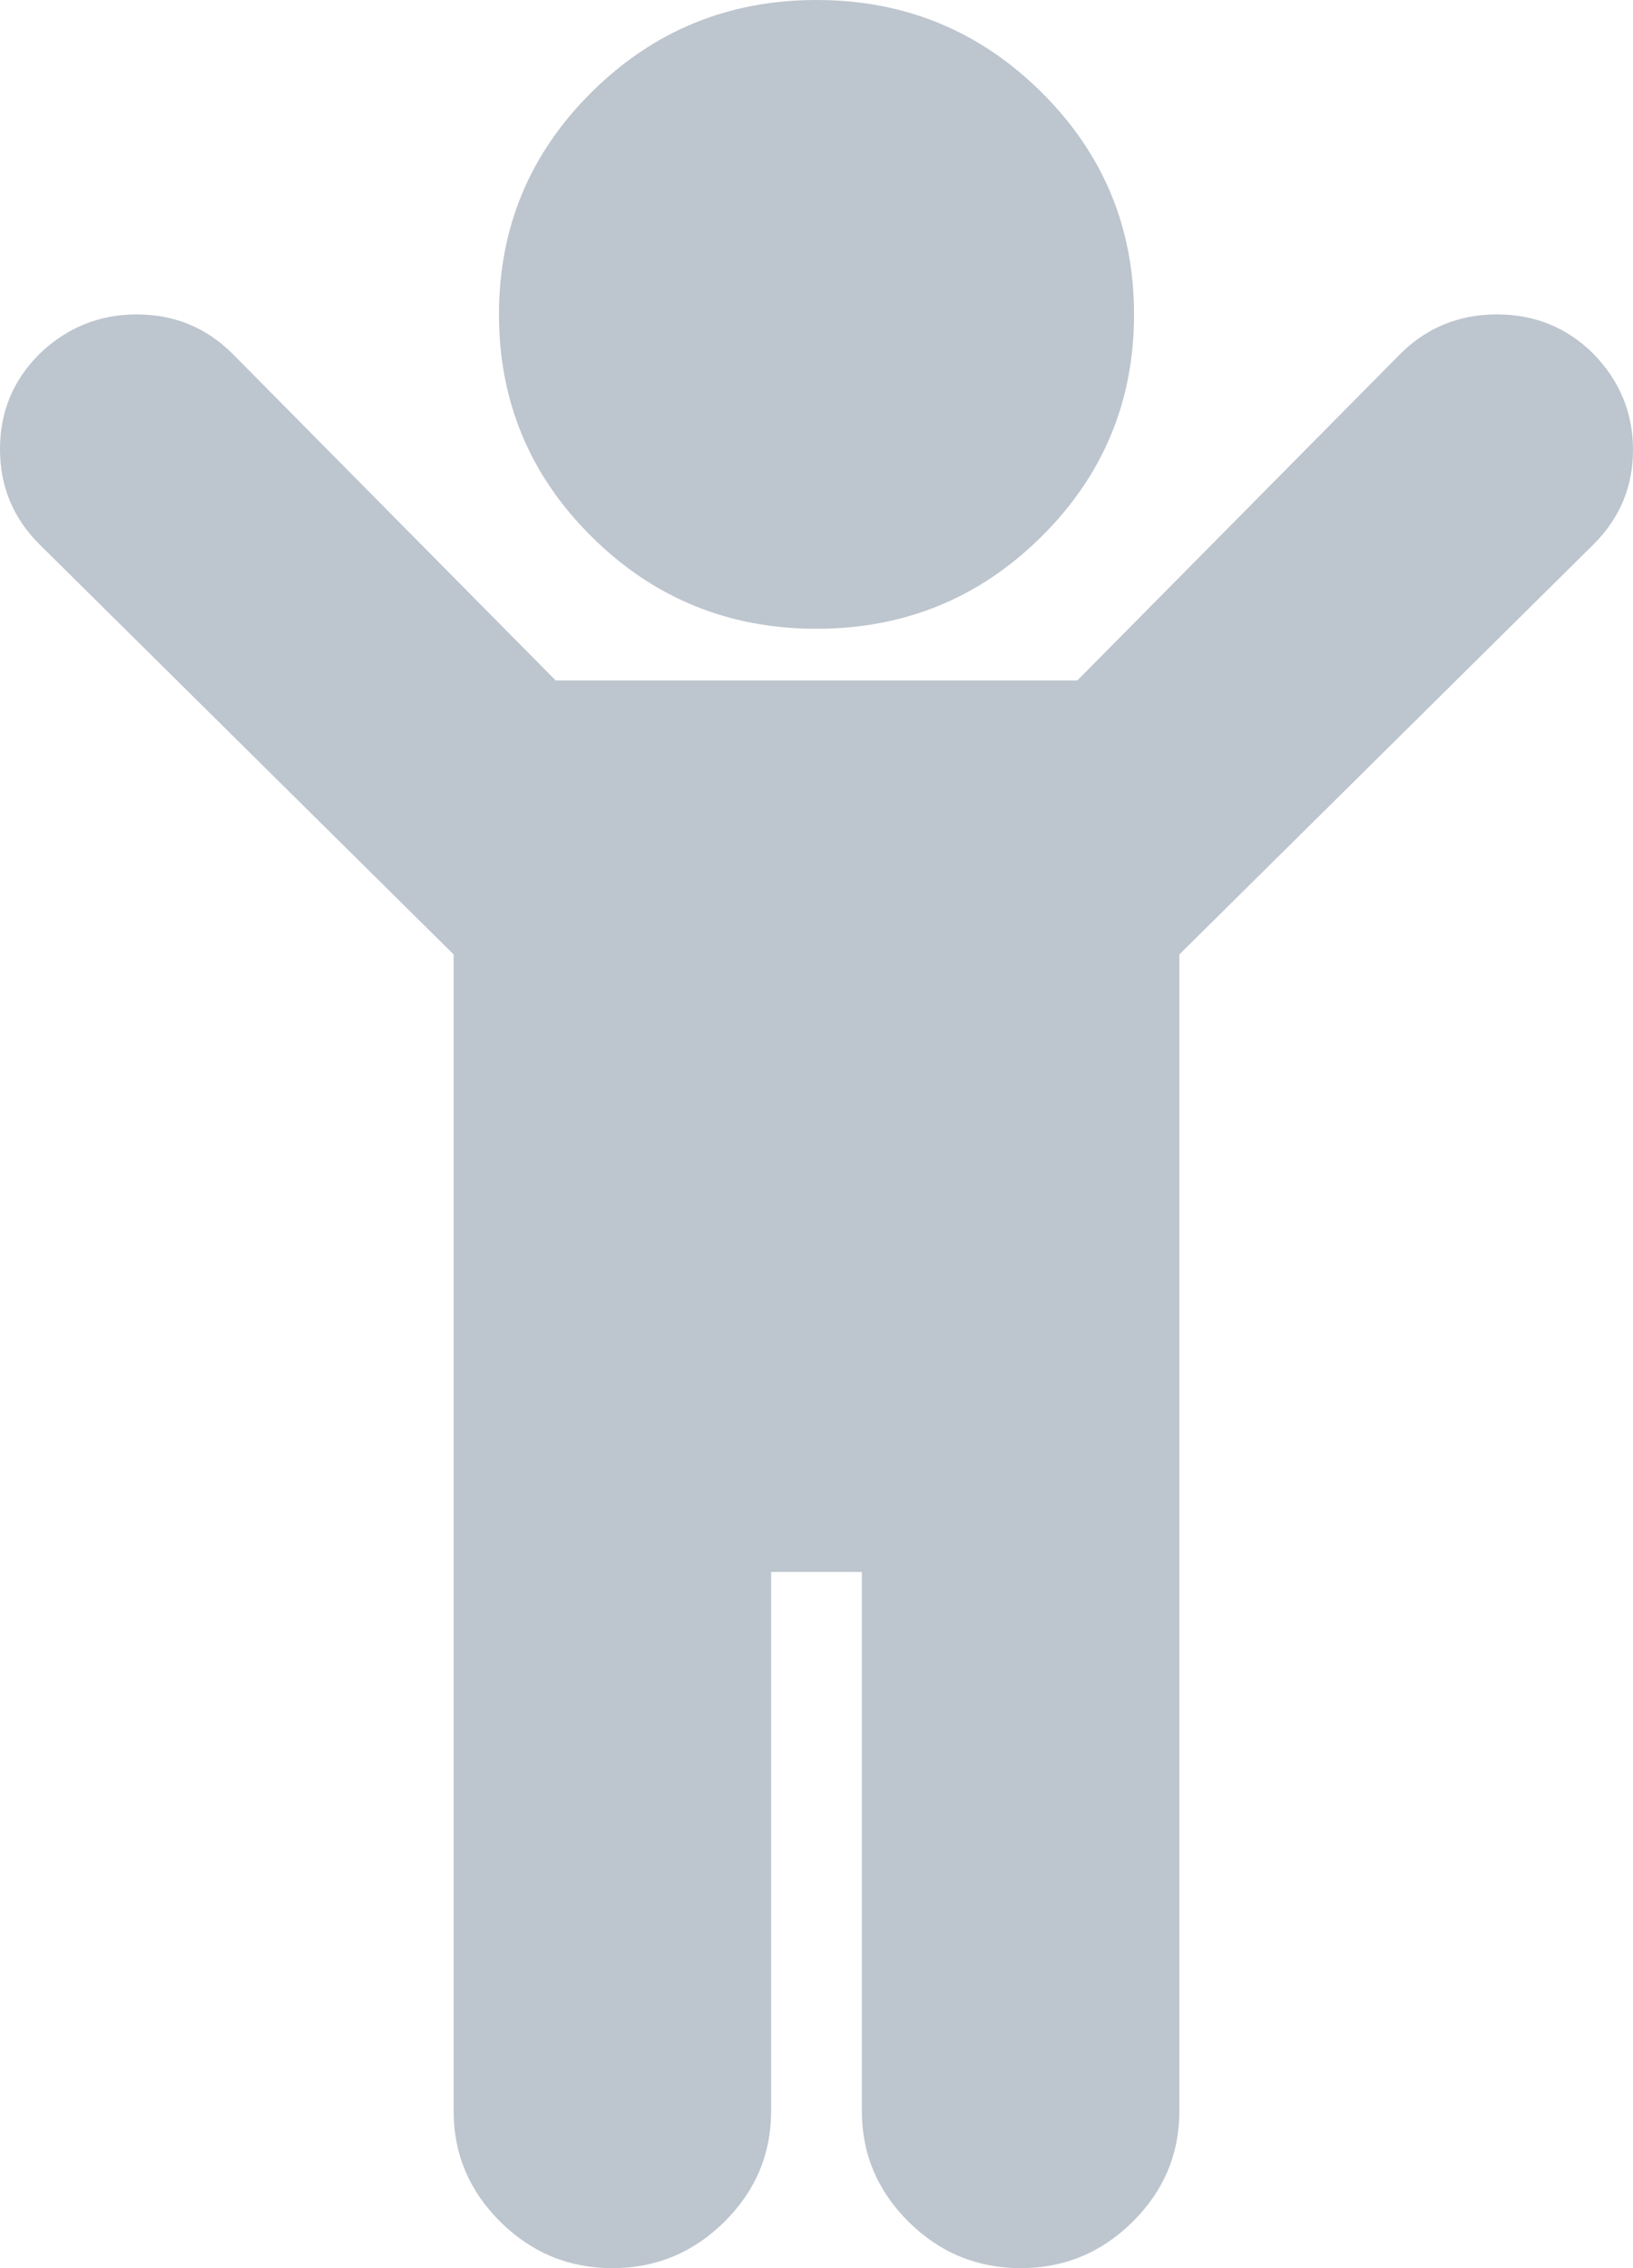 ﻿<?xml version="1.0" encoding="utf-8"?>
<svg version="1.1" xmlns:xlink="http://www.w3.org/1999/xlink" width="36px" height="50px" xmlns="http://www.w3.org/2000/svg">
  <g transform="matrix(1 0 0 1 -177 -121 )">
    <path d="M 36 9.916  C 36 10.731  35.708 11.427  35.125 12.005  L 26 21.04  L 26 46.535  C 26 47.483  25.656 48.298  24.969 48.979  C 24.281 49.66  23.458 50  22.5 50  C 21.542 50  20.719 49.66  20.031 48.979  C 19.344 48.298  19 47.483  19 46.535  L 19 34.653  L 17 34.653  L 17 46.535  C 17 47.483  16.656 48.298  15.969 48.979  C 15.281 49.66  14.458 50  13.5 50  C 12.542 50  11.719 49.66  11.031 48.979  C 10.344 48.298  10 47.483  10 46.535  L 10 21.04  L 0.875 12.005  C 0.292 11.427  0 10.726  0 9.901  C 0 9.076  0.292 8.375  0.875 7.797  C 1.479 7.219  2.193 6.931  3.016 6.931  C 3.839 6.931  4.542 7.219  5.125 7.797  L 12.25 15  L 23.75 15  L 30.875 7.797  C 31.458 7.219  32.167 6.931  33 6.931  C 33.833 6.931  34.542 7.219  35.125 7.797  C 35.708 8.395  36 9.102  36 9.916  Z M 22.953 2.027  C 24.318 3.378  25 5.012  25 6.931  C 25 8.849  24.318 10.484  22.953 11.835  C 21.589 13.186  19.938 13.861  18 13.861  C 16.062 13.861  14.411 13.186  13.047 11.835  C 11.682 10.484  11 8.849  11 6.931  C 11 5.012  11.682 3.378  13.047 2.027  C 14.411 0.676  16.062 0  18 0  C 19.938 0  21.589 0.676  22.953 2.027  Z " fill-rule="nonzero" fill="#bdc5ce" stroke="none" transform="matrix(1 0 0 1 177 121 )" />
  </g>
</svg>